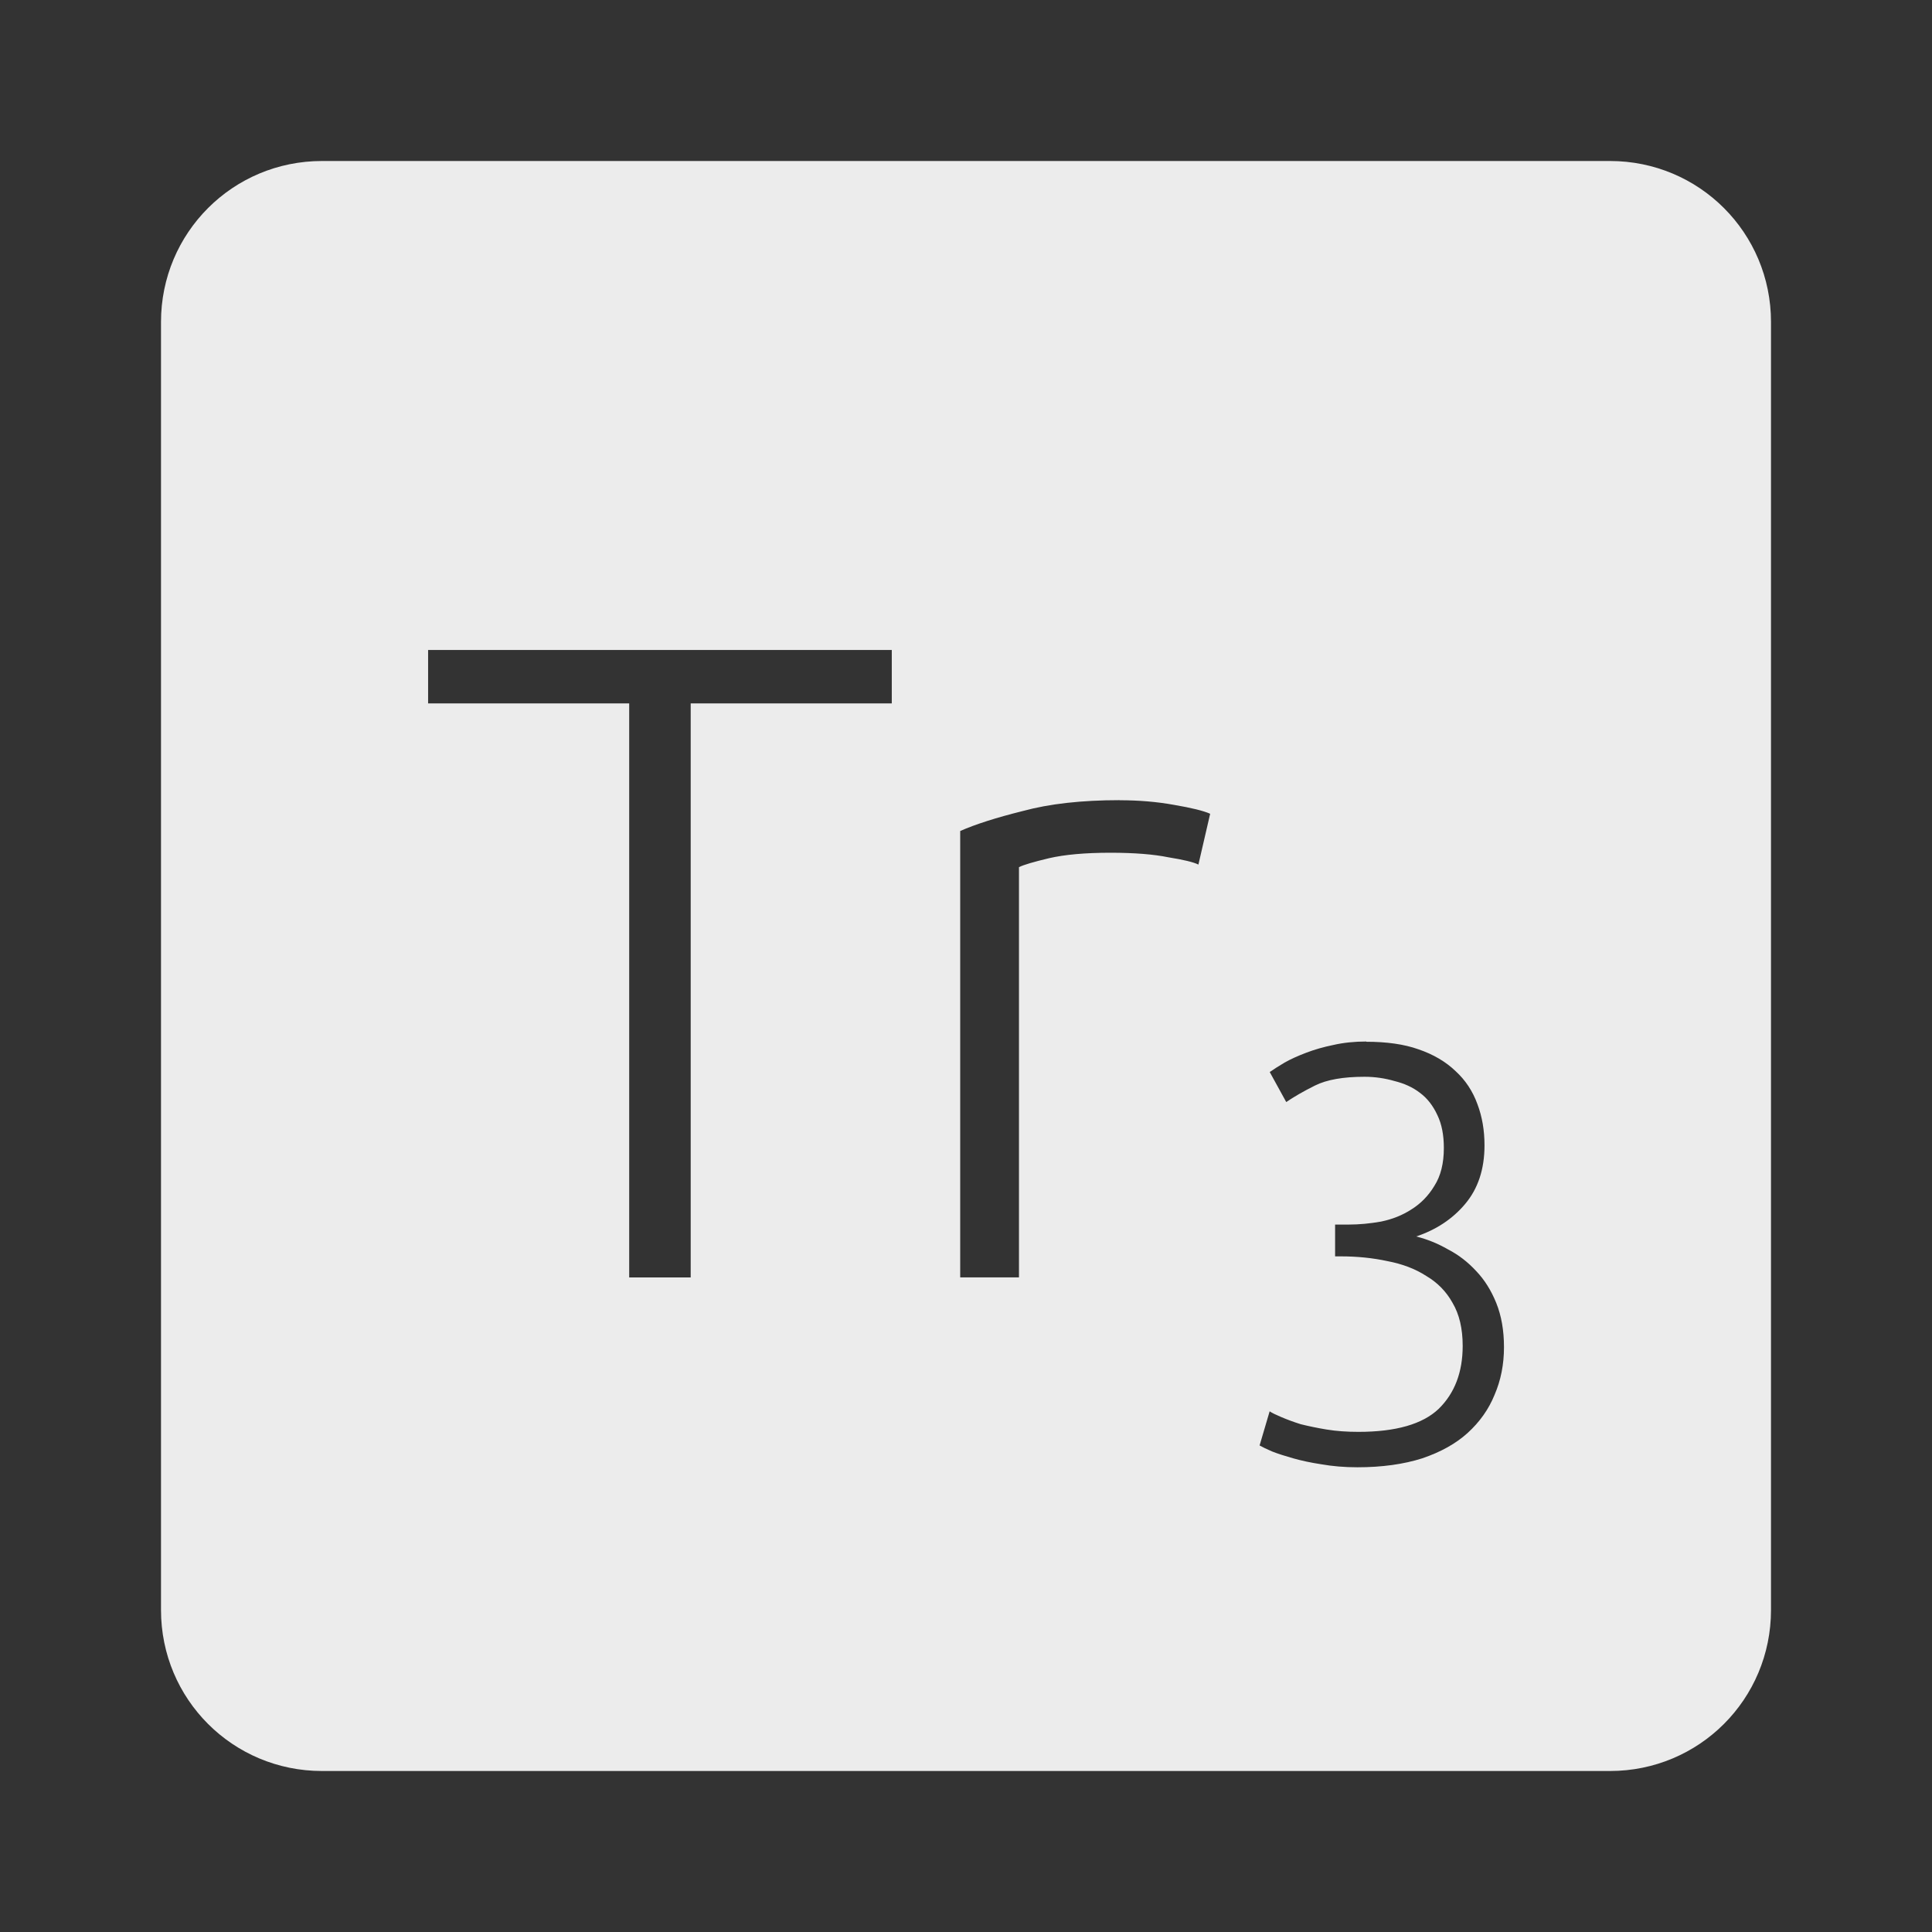 <svg xmlns="http://www.w3.org/2000/svg" viewBox="0 0 24 24">
 <rect x="0" y="0" width="24" height="24" fill="#333333" stroke="none"/>
 <path d="M 4,2 C 2.892,2 2,2.892 2,4 l 0,16 c 0,1.108 0.892,2 2,2 l 16,0 c 1.108,0 2,-0.892 2,-2 L 22,4 C 22,2.892 21.108,2 20,2 L 4,2 Z m 1.318,6.074 5.76,0 0,0.664 -2.498,0 0,7.131 -0.764,0 0,-7.131 -2.498,0 0,-0.664 z m 8.59,1.867 c 0.24,0 0.464,0.019 0.674,0.057 0.217,0.037 0.369,0.074 0.451,0.111 l -0.146,0.631 c -0.06,-0.03 -0.184,-0.06 -0.371,-0.09 -0.18,-0.037 -0.421,-0.057 -0.721,-0.057 -0.315,0 -0.569,0.023 -0.764,0.068 -0.188,0.045 -0.313,0.081 -0.373,0.111 l 0,5.096 -0.73,0 0,-5.545 c 0.188,-0.083 0.447,-0.166 0.777,-0.248 0.33,-0.09 0.731,-0.135 1.203,-0.135 z m 3.063,3 c 0.253,0 0.47,0.03 0.65,0.094 0.185,0.063 0.339,0.154 0.461,0.271 0.122,0.112 0.213,0.249 0.271,0.41 0.059,0.156 0.088,0.326 0.088,0.512 0,0.297 -0.081,0.54 -0.242,0.73 -0.156,0.185 -0.359,0.319 -0.607,0.402 0.137,0.034 0.268,0.087 0.395,0.16 0.132,0.068 0.249,0.159 0.352,0.271 0.102,0.107 0.185,0.239 0.248,0.395 0.063,0.156 0.096,0.339 0.096,0.549 0,0.214 -0.039,0.411 -0.117,0.592 -0.073,0.18 -0.185,0.338 -0.336,0.475 -0.146,0.132 -0.333,0.236 -0.563,0.314 -0.229,0.073 -0.498,0.111 -0.805,0.111 -0.161,0 -0.311,-0.013 -0.447,-0.037 -0.132,-0.02 -0.247,-0.045 -0.35,-0.074 -0.102,-0.029 -0.191,-0.057 -0.264,-0.086 -0.068,-0.029 -0.12,-0.055 -0.154,-0.074 l 0.125,-0.424 c 0.029,0.02 0.078,0.043 0.146,0.072 0.068,0.029 0.148,0.059 0.24,0.088 0.098,0.024 0.205,0.047 0.322,0.066 0.122,0.02 0.253,0.029 0.395,0.029 0.463,0 0.796,-0.095 0.996,-0.285 0.2,-0.195 0.299,-0.457 0.299,-0.783 0,-0.215 -0.042,-0.392 -0.125,-0.533 -0.078,-0.141 -0.187,-0.253 -0.328,-0.336 -0.136,-0.088 -0.297,-0.149 -0.482,-0.184 -0.18,-0.039 -0.373,-0.059 -0.578,-0.059 l -0.072,0 0,-0.395 0.168,0 c 0.132,0 0.266,-0.013 0.402,-0.037 0.141,-0.029 0.267,-0.079 0.379,-0.152 0.117,-0.073 0.212,-0.171 0.285,-0.293 0.078,-0.122 0.117,-0.279 0.117,-0.469 0,-0.161 -0.026,-0.296 -0.08,-0.408 -0.054,-0.117 -0.126,-0.211 -0.219,-0.279 -0.088,-0.068 -0.193,-0.115 -0.314,-0.145 -0.117,-0.034 -0.241,-0.053 -0.373,-0.053 -0.263,0 -0.469,0.036 -0.615,0.109 -0.146,0.073 -0.265,0.142 -0.357,0.205 l -0.205,-0.373 c 0.049,-0.034 0.11,-0.073 0.184,-0.117 0.078,-0.044 0.167,-0.084 0.27,-0.123 0.102,-0.039 0.214,-0.071 0.336,-0.096 0.127,-0.029 0.264,-0.043 0.41,-0.043 z" style="fill:#ececec;fill-opacity:1"/>
</svg>

